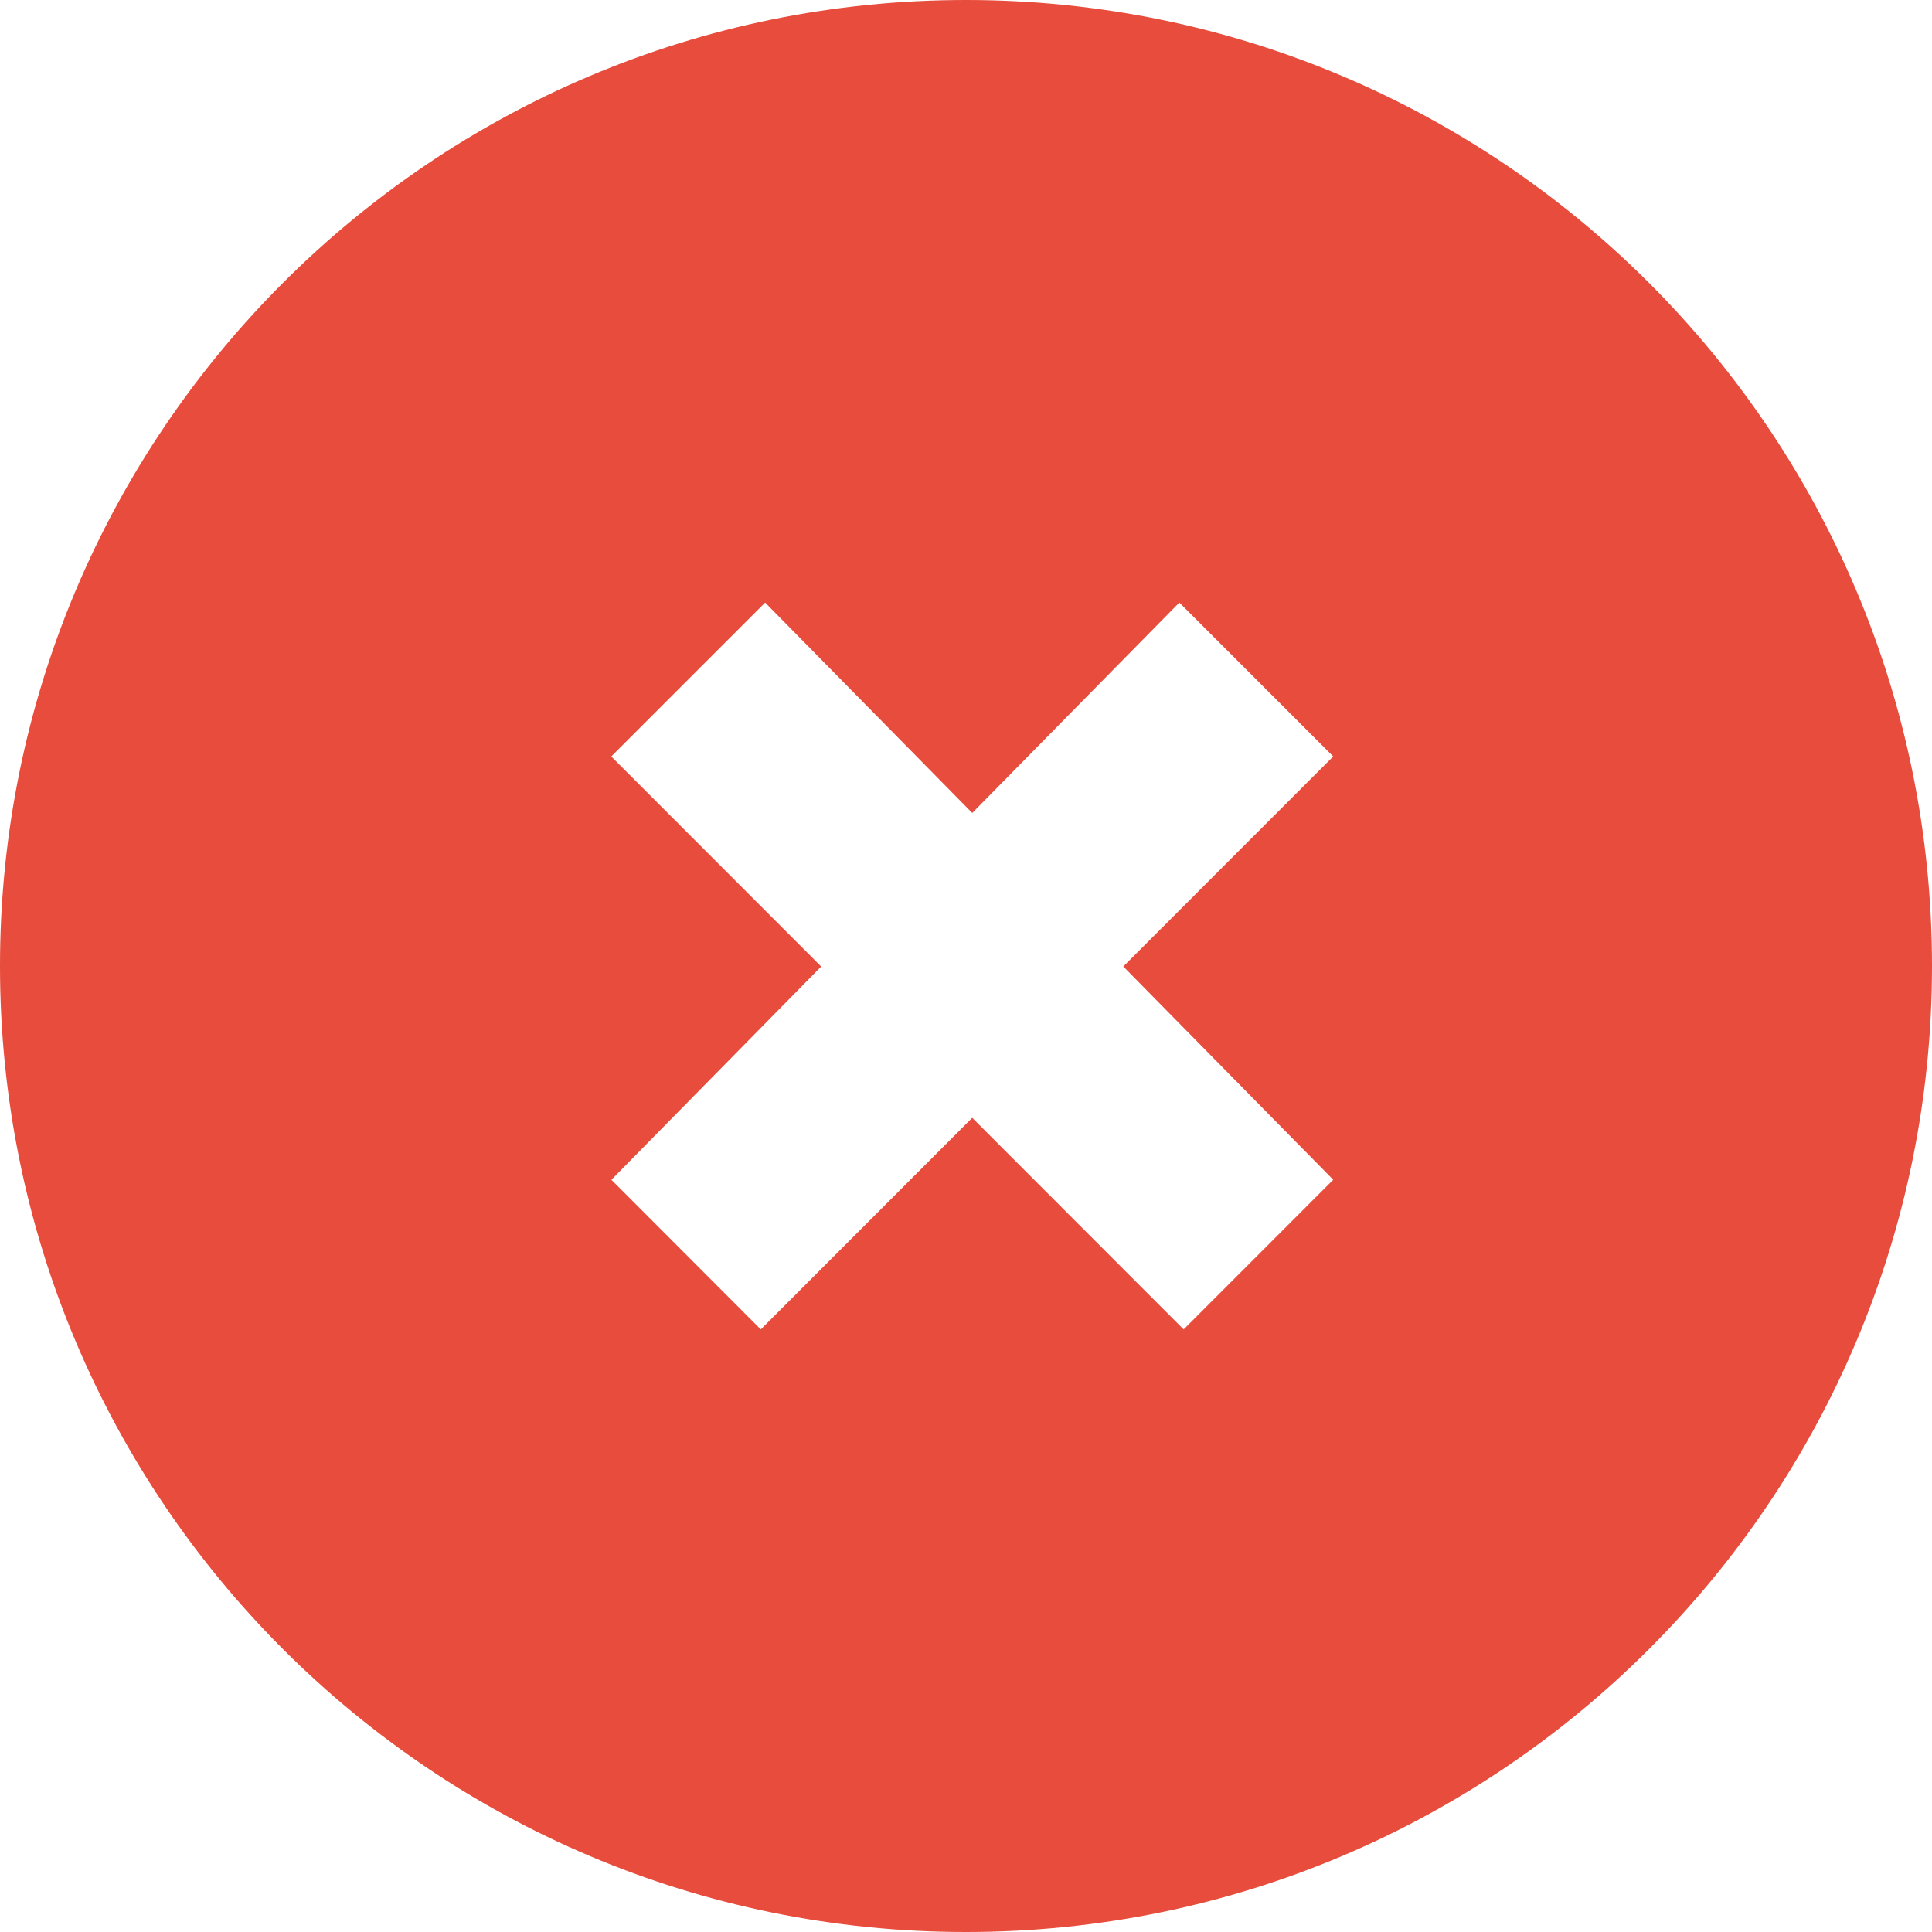 <svg width="52" height="52" xmlns="http://www.w3.org/2000/svg"><path d="M52 26c0 14.36-11.642 26-26.002 26C11.64 52 0 40.358 0 26 0 11.638 11.642 0 25.998 0 40.358 0 52 11.638 52 26zm-16.116-5.64l-4.142-4.142-5.574 5.663-5.574-5.663-4.142 4.142 5.65 5.654-5.646 5.74 4.021 4.027 5.691-5.695 5.69 5.695 4.026-4.028-5.65-5.74 5.65-5.653z" fill-rule="nonzero" fill="#E74C3C"/></svg>